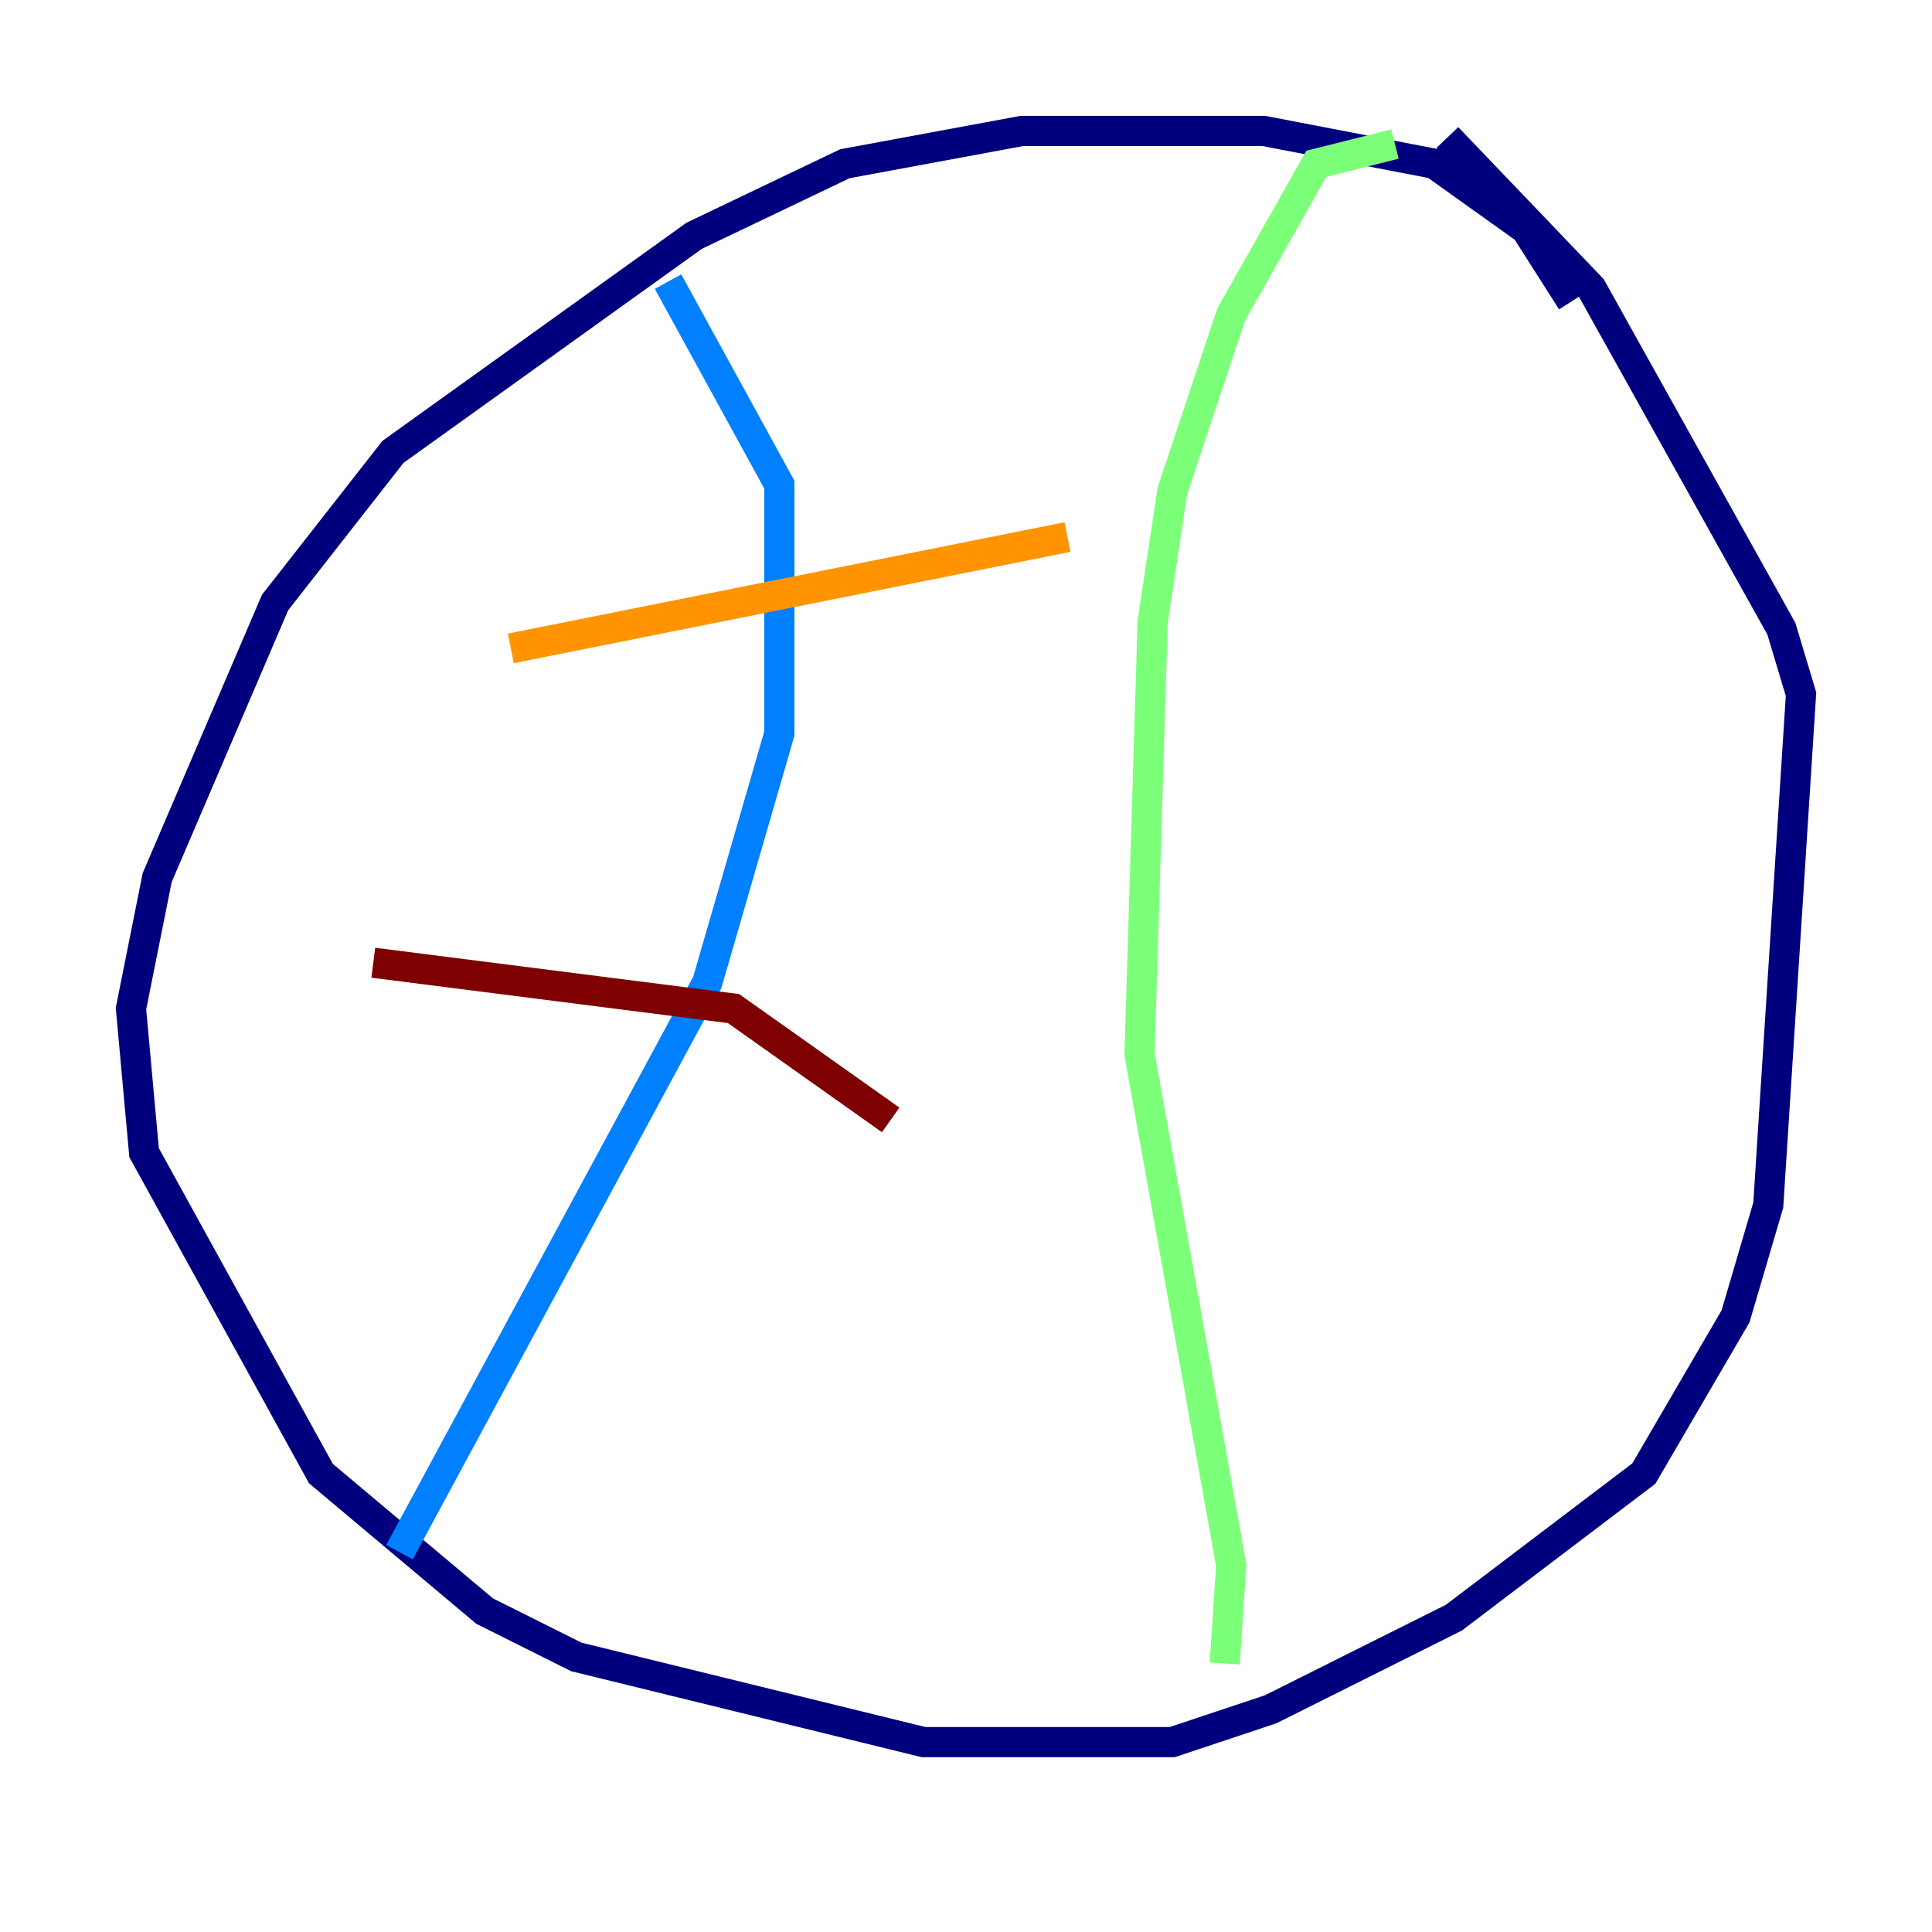 <?xml version="1.0" encoding="utf-8" ?>
<svg baseProfile="tiny" height="128" version="1.2" viewBox="0,0,128,128" width="128" xmlns="http://www.w3.org/2000/svg" xmlns:ev="http://www.w3.org/2001/xml-events" xmlns:xlink="http://www.w3.org/1999/xlink"><defs /><polyline fill="none" points="104.136,19.959 101.098,15.186 95.024,10.848 83.742,8.678 67.688,8.678 55.973,10.848 45.993,15.62 26.034,29.939 18.224,39.919 10.414,58.142 8.678,66.82 9.546,76.366 21.261,97.627 32.108,106.739 38.183,109.776 61.18,115.417 77.668,115.417 84.176,113.248 96.325,107.173 108.909,97.627 114.983,87.214 117.153,79.837 119.322,45.993 118.02,41.654 105.437,19.091 95.891,9.112" stroke="#00007f" stroke-width="2" /><polyline fill="none" points="44.258,18.658 51.634,32.108 51.634,48.597 46.861,65.085 26.468,102.834" stroke="#0080ff" stroke-width="2" /><polyline fill="none" points="81.139,110.21 81.573,103.702 75.498,69.858 76.366,41.22 77.668,32.542 81.573,20.827 87.214,10.848 92.42,9.546" stroke="#7cff79" stroke-width="2" /><polyline fill="none" points="33.844,42.956 70.725,35.58" stroke="#ff9400" stroke-width="2" /><polyline fill="none" points="24.732,63.783 48.597,66.82 59.01,74.197" stroke="#7f0000" stroke-width="2" /></svg>
